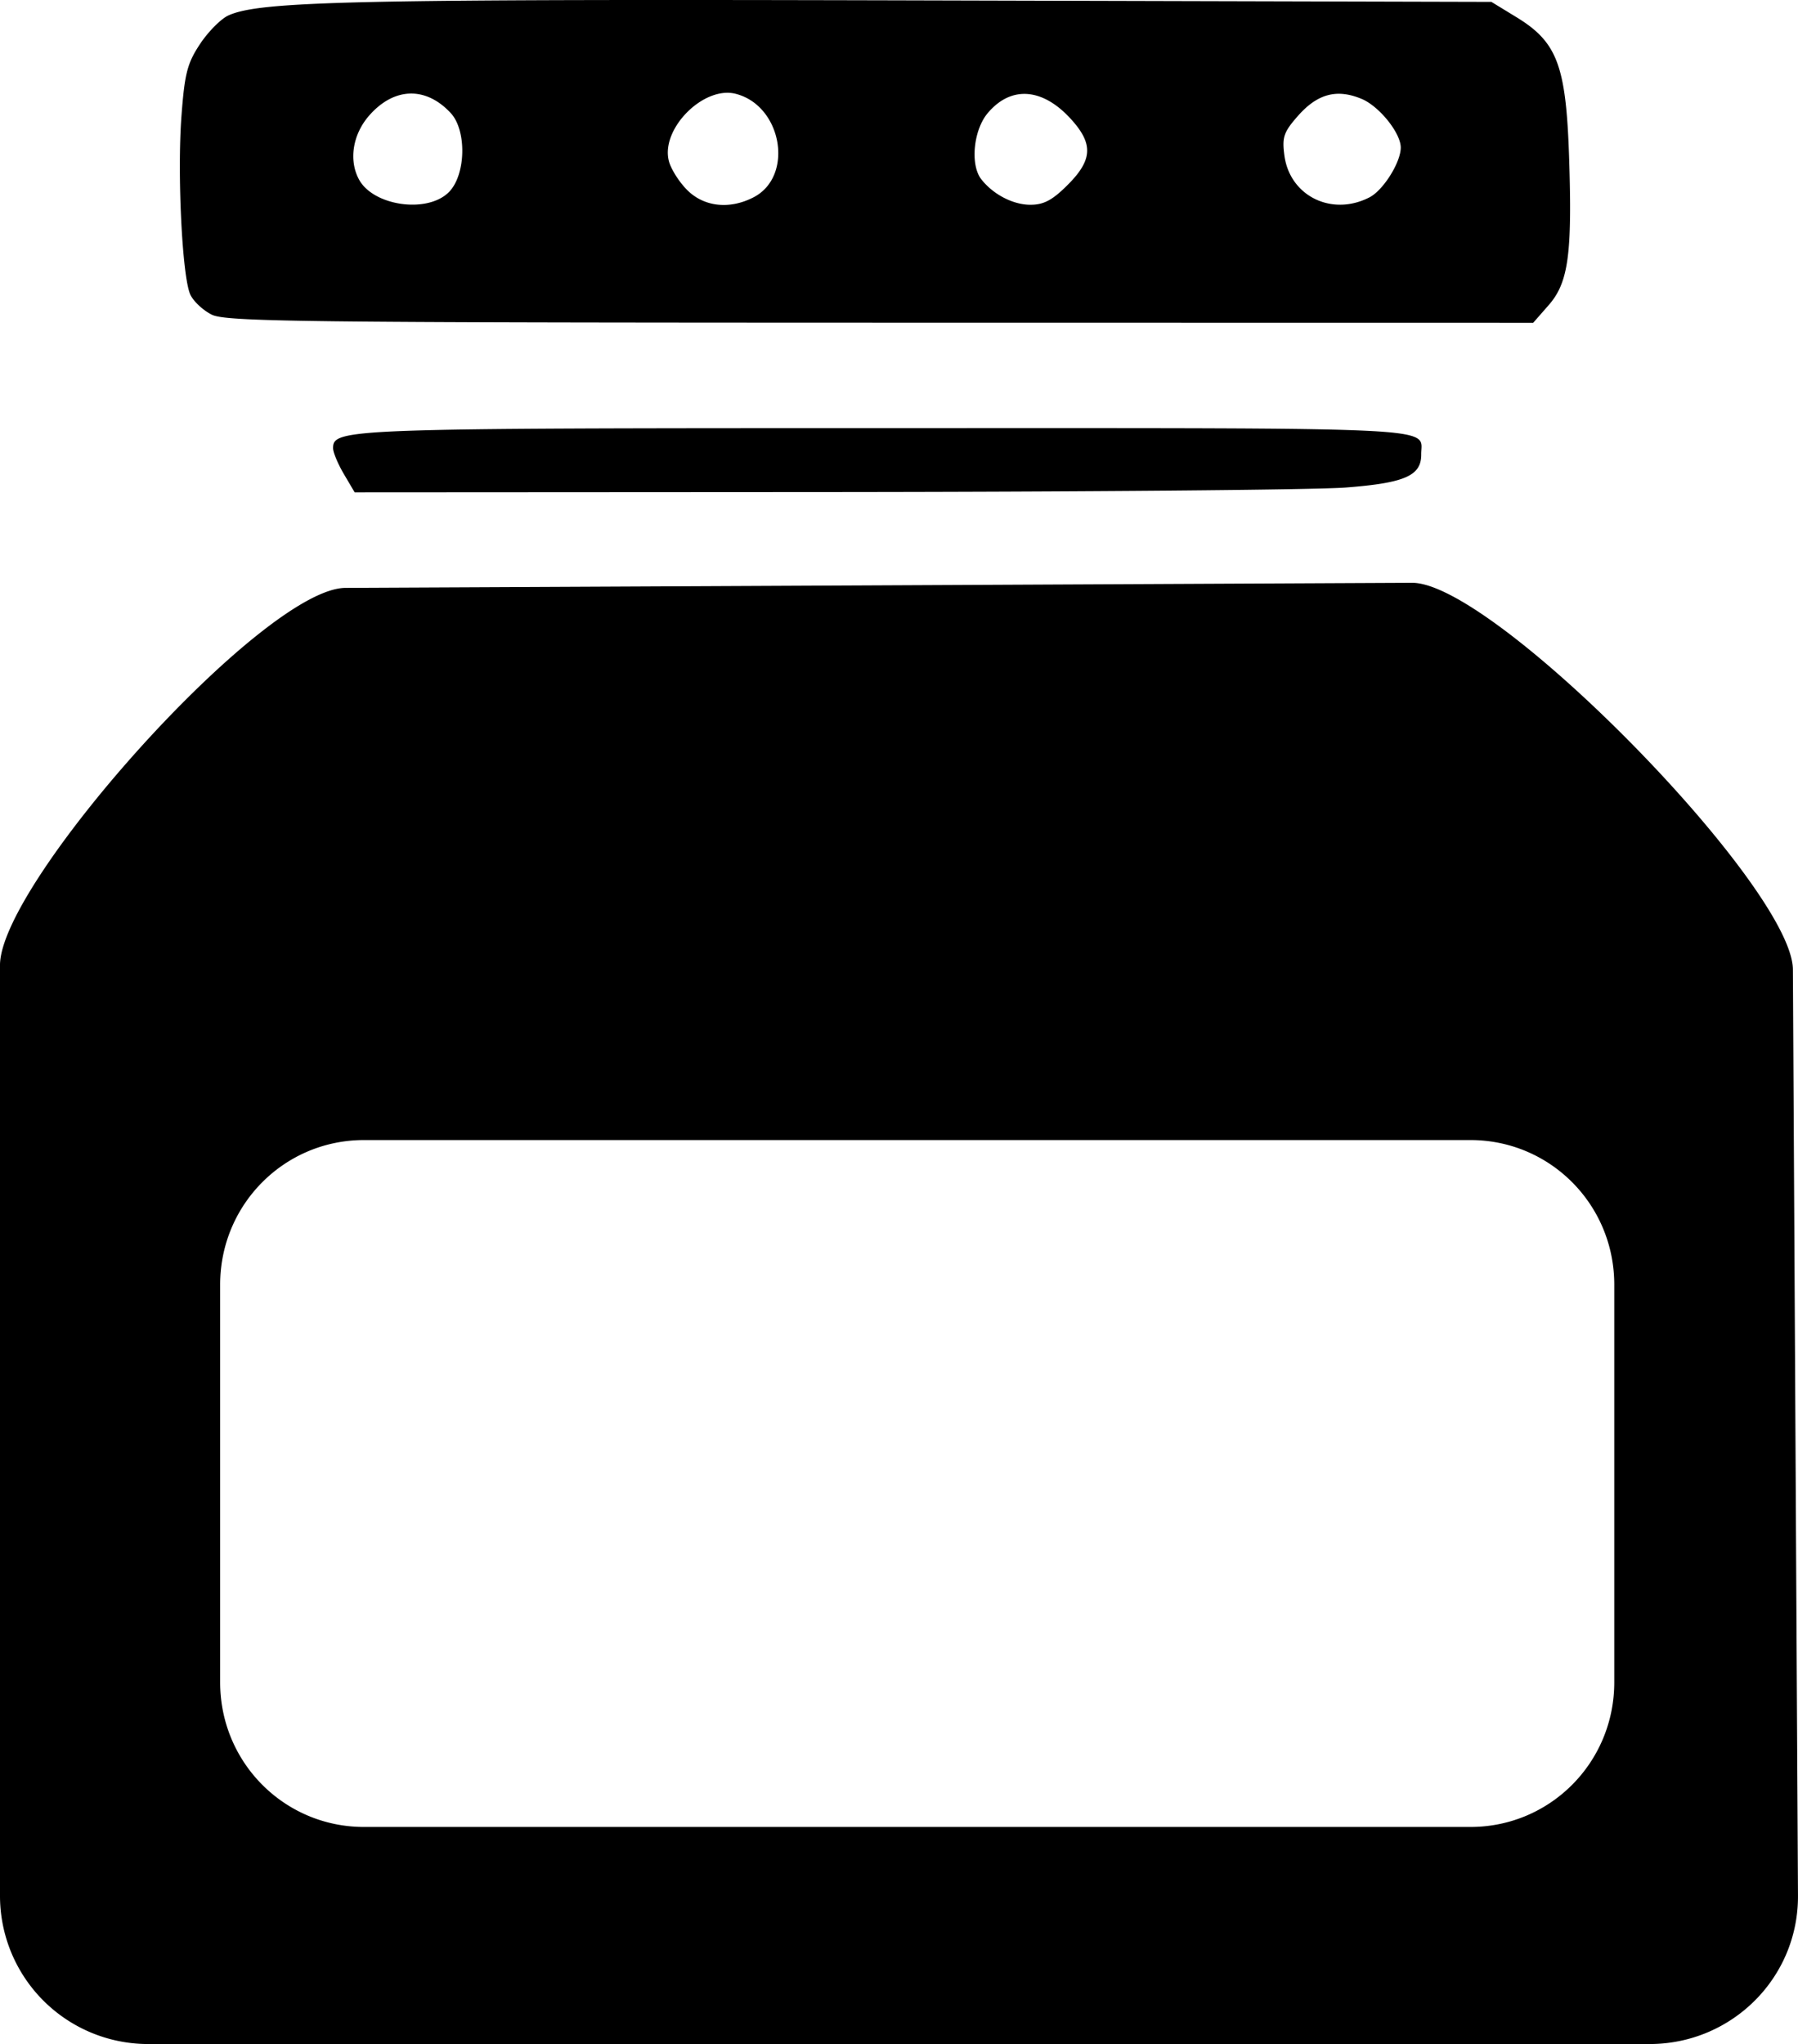 <svg xmlns="http://www.w3.org/2000/svg" xml:space="preserve" width="346.342" height="393.59" viewBox="0 0 91.636 104.137"><path d="M10.798 16.034c-.448-.222-.943-.684-1.1-1.029-.412-.903-.671-6.14-.45-9.09.163-2.173.297-2.691.946-3.672C10.61 1.615 11.26.96 11.638.788 13.255.05 18.12-.055 46.82.02l29.19.076 1.287.786c2.061 1.26 2.513 2.452 2.67 7.048.169 5.004-.03 6.468-1.038 7.615l-.791.902-33.263-.005c-29.393-.005-33.357-.053-34.077-.409M22.875 9.79c.87-.87.923-3.143.094-4.033-1.271-1.365-2.884-1.316-4.15.125-.841.959-1.054 2.27-.527 3.255.727 1.358 3.485 1.752 4.583.653m15.53.262c2.081-1.076 1.453-4.679-.919-5.275-1.631-.409-3.811 1.78-3.4 3.416.1.405.522 1.075.936 1.488.858.86 2.163 1.002 3.383.371m16.013-.636c1.212-1.211 1.296-2.011.33-3.159-1.489-1.77-3.176-1.959-4.409-.494-.73.867-.901 2.642-.325 3.373.609.774 1.617 1.296 2.5 1.296.683 0 1.123-.234 1.904-1.016m15.382.636c.702-.363 1.593-1.784 1.59-2.537-.002-.742-1.096-2.101-1.993-2.476-1.266-.529-2.256-.263-3.255.875-.72.82-.807 1.077-.682 2.01.278 2.067 2.423 3.119 4.34 2.128m-52.274 14.1c-.302-.512-.55-1.104-.55-1.315 0-1.001.568-1.022 28.199-1.023 28.96-.002 27.248-.085 27.259 1.33.008 1.093-.831 1.462-3.844 1.694-1.553.12-13.554.224-26.67.231l-23.845.014zM71.967 29.692l-54.359.259C13.418 29.97 0 44.978 0 49.169v47.404a7.55 7.55 0 0 0 7.565 7.564H84.07c4.19 0 7.588-3.374 7.565-7.564l-.259-47.179c-.023-4.19-15.219-19.722-19.41-19.702m-53.415 28.39H74.94c4.062 0 7.332 3.285 7.332 7.367V85.71c0 4.082-3.27 7.368-7.332 7.368H18.552c-4.062 0-7.332-3.286-7.332-7.368V65.45c0-4.082 3.27-7.368 7.332-7.368"/></svg>